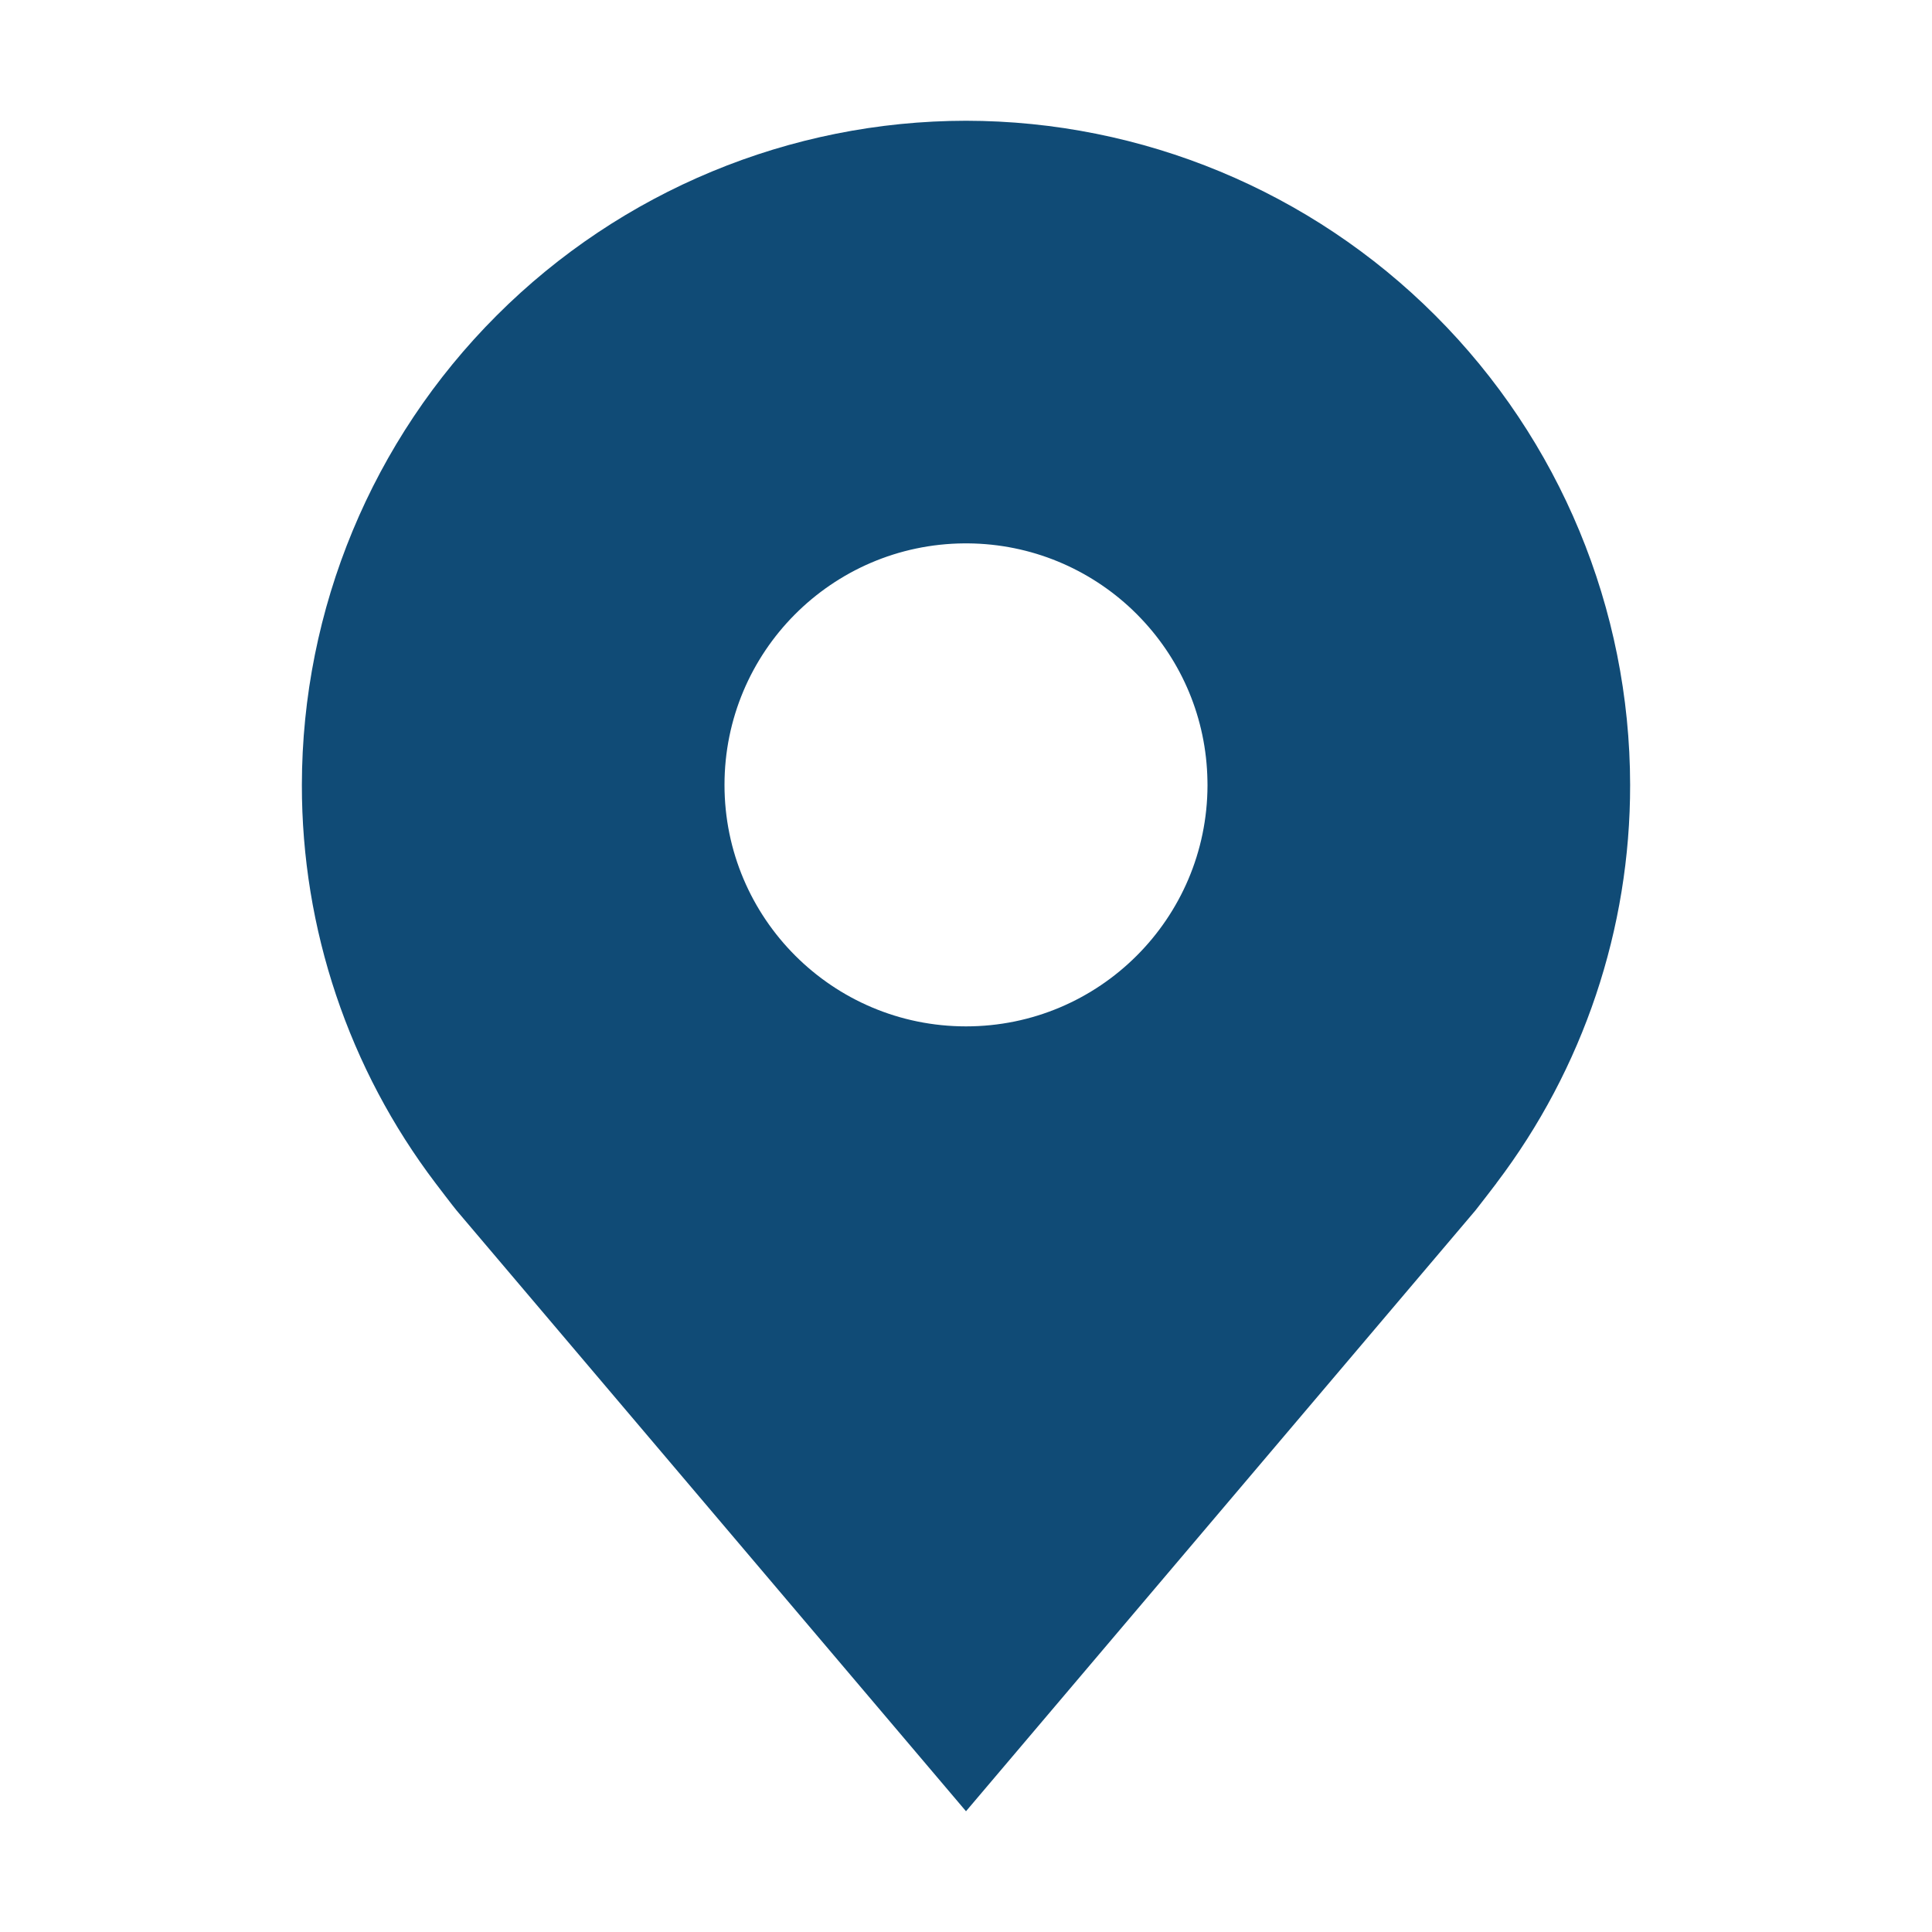 <svg width="32" height="32" viewBox="0 0 32 32" fill="none" xmlns="http://www.w3.org/2000/svg">
<path fill-rule="evenodd" clip-rule="evenodd" d="M8.226 5.226C10.288 3.163 13.084 2.003 16 2C18.916 2.003 21.712 3.163 23.774 5.226C25.837 7.288 26.997 10.084 27 13C27.003 15.382 26.225 17.7 24.785 19.597L24.784 19.6C24.784 19.6 24.483 19.994 24.439 20.047L16 30L7.565 20.052C7.516 19.995 7.216 19.6 7.216 19.6C5.775 17.702 4.997 15.383 5 13C5.003 10.084 6.163 7.288 8.226 5.226ZM16 17C13.791 17 12 15.209 12 13C12 10.8 13.776 9.015 15.972 9C15.992 9 16.011 9 16.03 9C17.086 9.008 18.044 9.425 18.754 10.099C18.807 10.15 18.859 10.201 18.909 10.255C19.571 10.956 19.982 11.895 19.999 12.931C20 12.954 20 12.977 20 13C20 13.003 20 13.006 20 13.009C19.995 15.214 18.206 17 16 17Z" fill="#104B76"/>
</svg>
